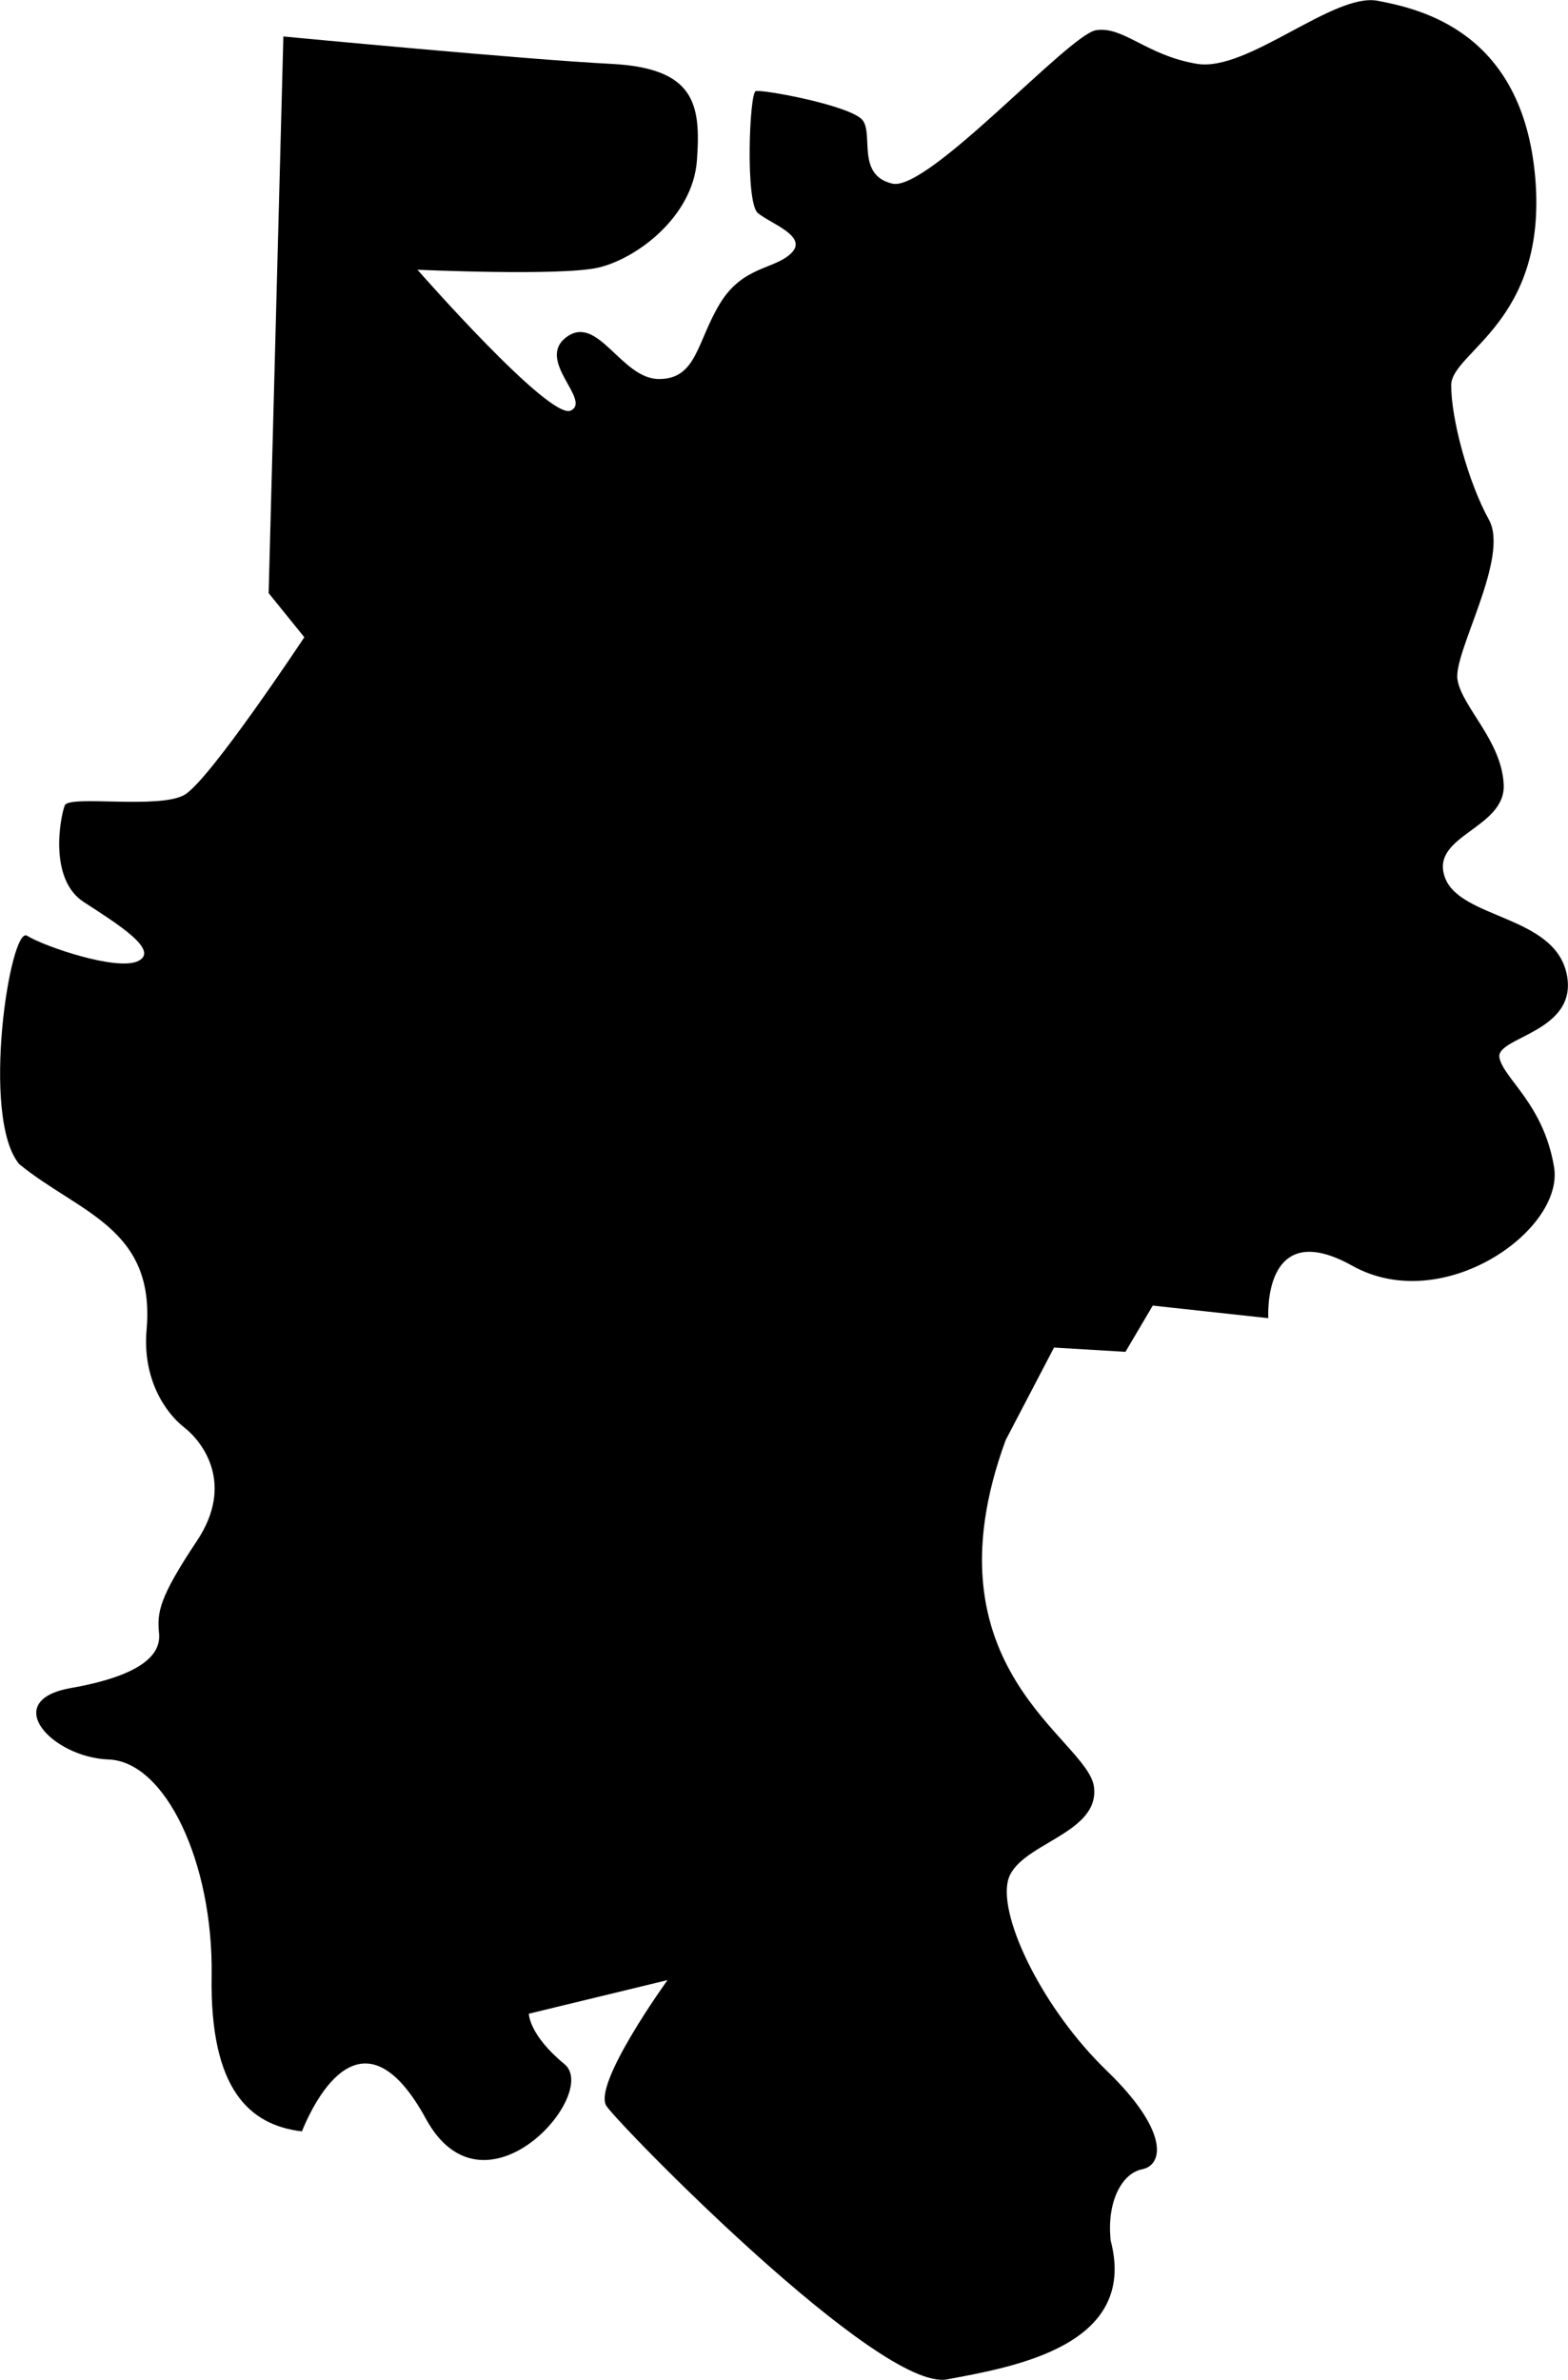 <svg id="Colors" xmlns="http://www.w3.org/2000/svg" fill="currentColor" viewBox="0 0 239.48 363.4">
    <g id="Europe">
        <path id="_3" data-name="3" class="cls-1"
            d="M1036.51,297.09c9.17,7.49,20.82,9.73,19.46,25.29-.66,7.55,2.87,12.68,5.75,14.93s7.71,8.66,1.93,17.33-6.1,10.91-5.78,14.11-2.56,6.42-13.47,8.35-2.89,10.59,5.77,10.91,16,15.72,15.73,33.05,5.77,22.78,13.79,23.74c2.89-7.06,10-18.29,18.94-1.92s26.63-3.85,21.17-8.34-5.45-7.71-5.45-7.71l21.18-5.13s-11.56,16-9.31,19.25,41.72,43.64,52,41.72,29.2-5.14,25-21.18c-.64-5.78,1.61-10.27,4.82-10.91s4.17-5.78-5.46-15.08-16.36-23.11-15.08-28.88,14.12-7.06,13.16-14.44-26.32-18-13.48-52.95l7.38-14.12,10.91.65,4.17-7.06,17.65,1.92s-1-15.72,12.83-8,32.41-5.45,30.81-15.08-7.7-13.48-8.34-16.69,12.19-3.85,10.26-12.83-16.36-8.35-18.61-14.76,9.31-7.38,9-14.12-6.42-11.87-7.06-16.05,8-18.61,4.81-24.38-5.77-15.4-5.77-20.54,14.76-9.63,12.83-31.77-17.33-25.67-24.07-26.95-19.89,10.91-27.59,9.63-11.23-5.78-15.4-5.14-25.67,24.71-31.13,23.43-2.89-7.38-4.49-9.63-15.4-4.81-16.37-4.49-1.6,17,.32,18.61,7.71,3.53,5.14,6.1-7.38,1.92-10.91,7.7-3.53,11.55-9.31,11.55-9.3-9.95-14.12-6.42,3.85,9.63.65,11.23-23.43-21.5-23.43-21.5,21.82,1,27.6-.32,14.44-7.7,15.08-16.36-.32-14.12-13.16-14.76-50-4.18-50-4.18l-2.25,85,5.45,6.74s-14.44,21.82-18.29,24.06-17.64,0-18.29,1.61-2.56,11.23,2.89,14.76,11.55,7.38,8.34,9-14.44-2.24-17-3.85S1030.56,289.92,1036.51,297.09Z"
            transform="translate(-1033.58 -119.33)" />
    </g>
</svg>